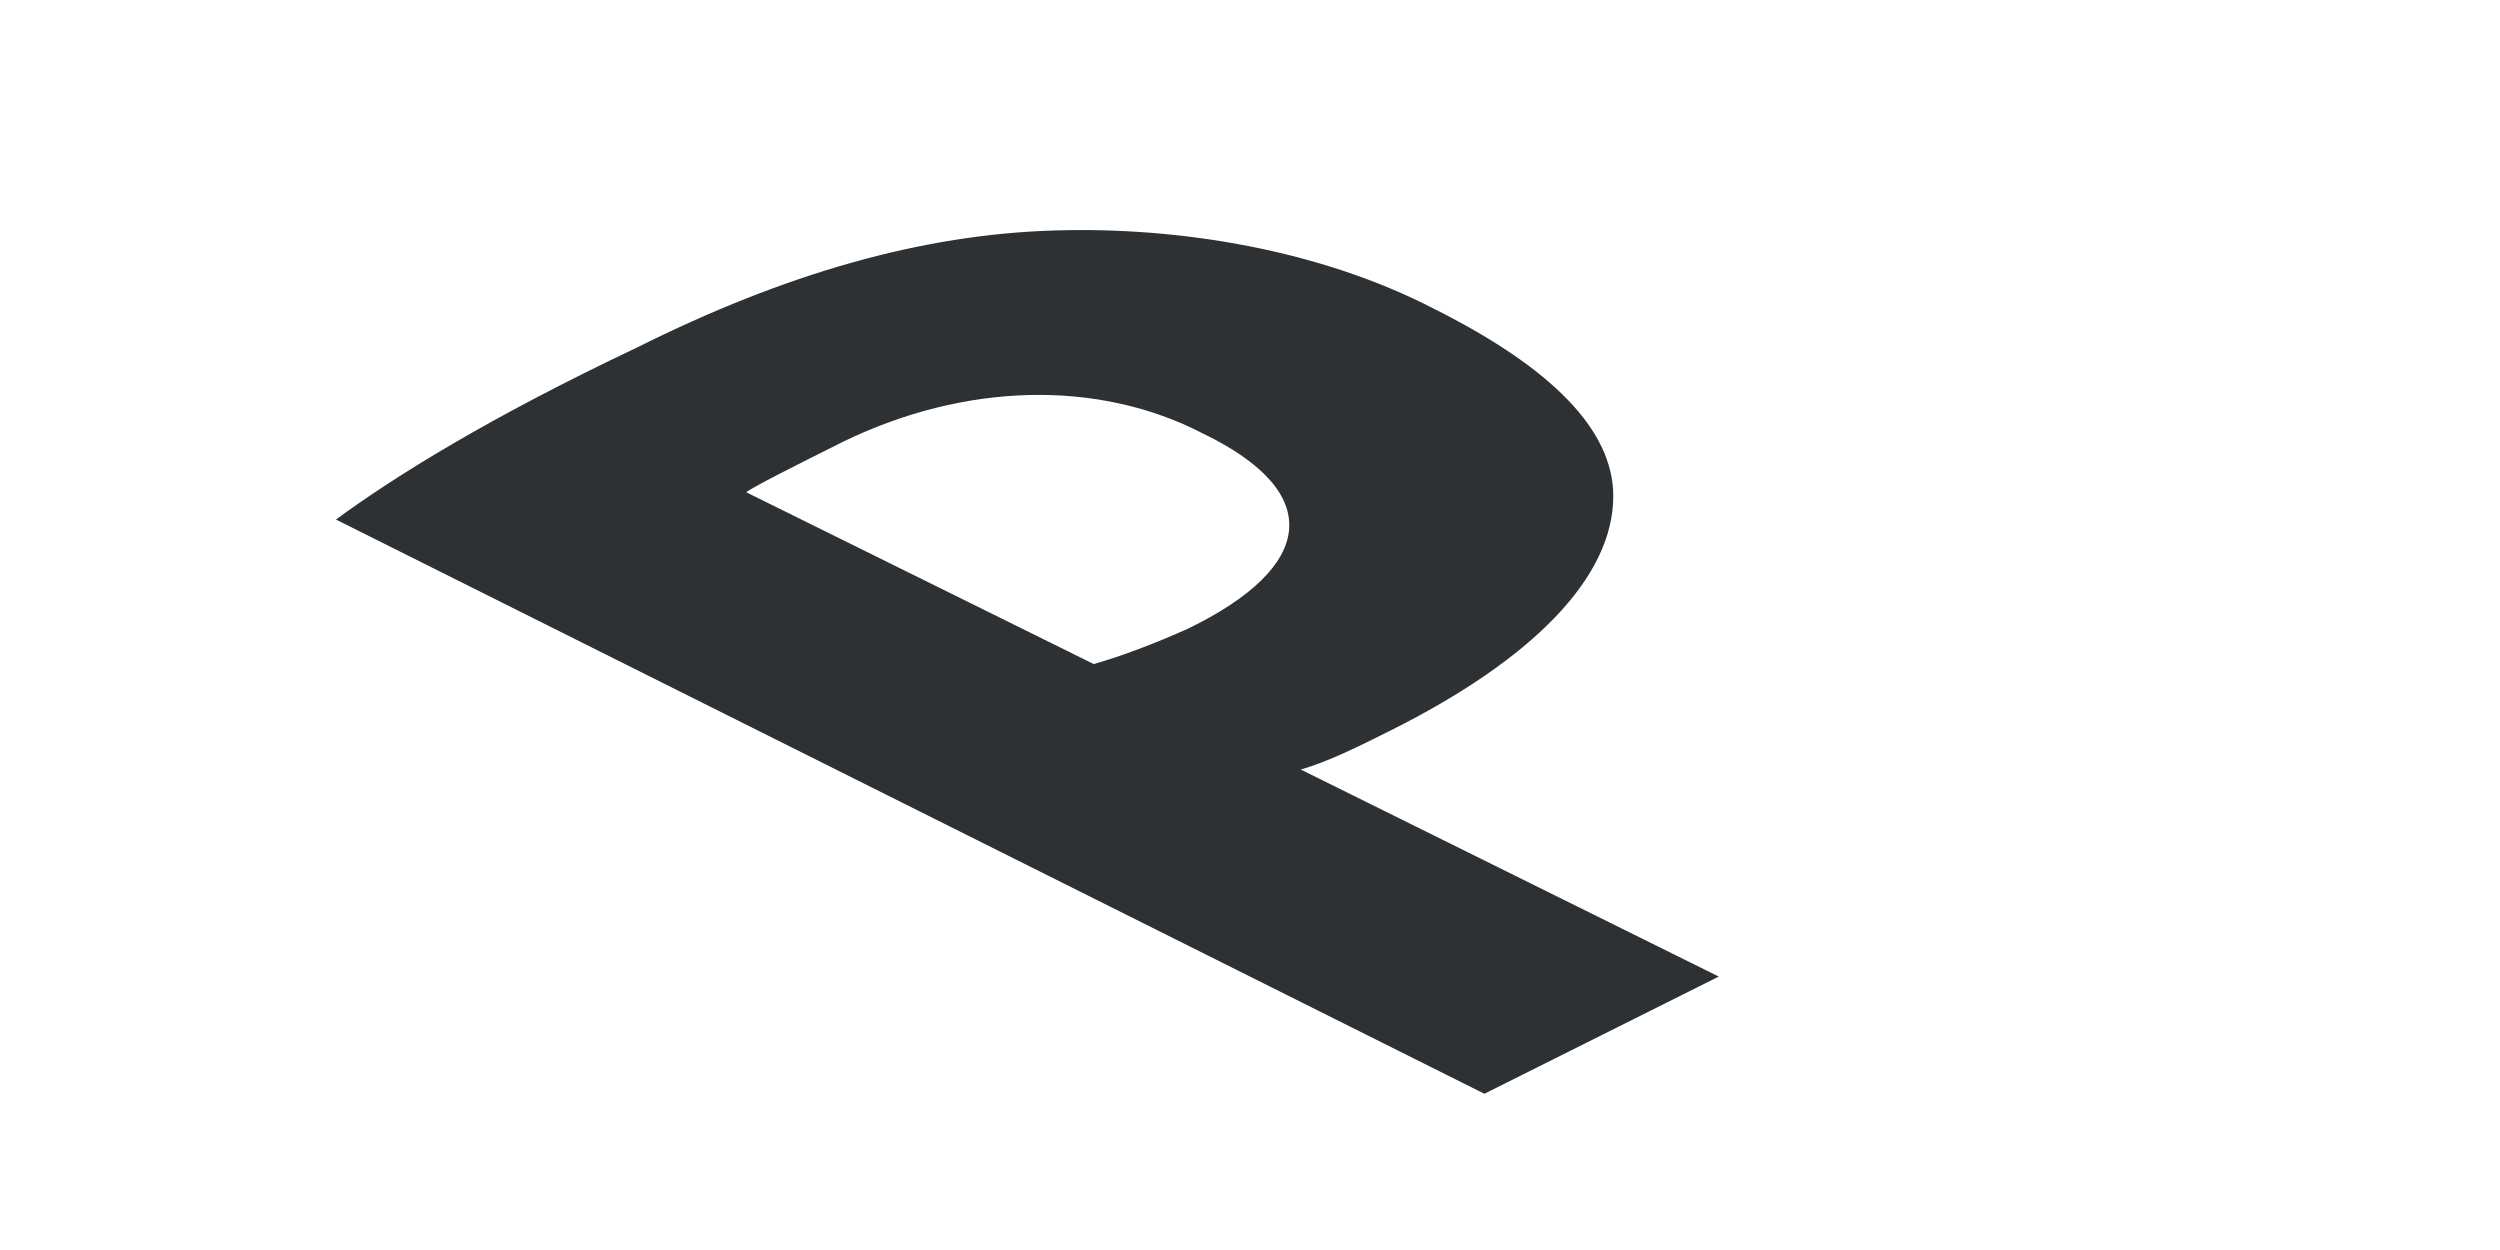 <?xml version="1.0" encoding="utf-8"?>
<!-- Generator: Adobe Illustrator 18.1.0, SVG Export Plug-In . SVG Version: 6.00 Build 0)  -->
<svg version="1.1" id="Layer_1" xmlns="http://www.w3.org/2000/svg" xmlns:xlink="http://www.w3.org/1999/xlink" x="0px" y="0px"
	 viewBox="0 0 64 32" enable-background="new 0 0 64 32" xml:space="preserve">
<path fill-rule="evenodd" clip-rule="evenodd" fill="#2D3134" d="M8.6,13.3c1.5-1.1,3.9-2.6,7.7-4.4C20.1,7,23.6,6,27,5.9
	c3.2-0.1,6.8,0.5,9.7,2c3,1.5,4.6,3.1,4.6,4.8c0,2.1-2.1,4.2-5.7,6c-0.8,0.4-1.6,0.8-2.3,1L44,25l-6,3L8.6,13.3z M28,17
	c0.7-0.2,1.5-0.5,2.4-0.9c3.3-1.6,3.5-3.5,0.4-5c-2.7-1.4-6.1-1.3-9.2,0.2c-1.2,0.6-2.2,1.1-2.5,1.3L28,17z"/>
</svg>
